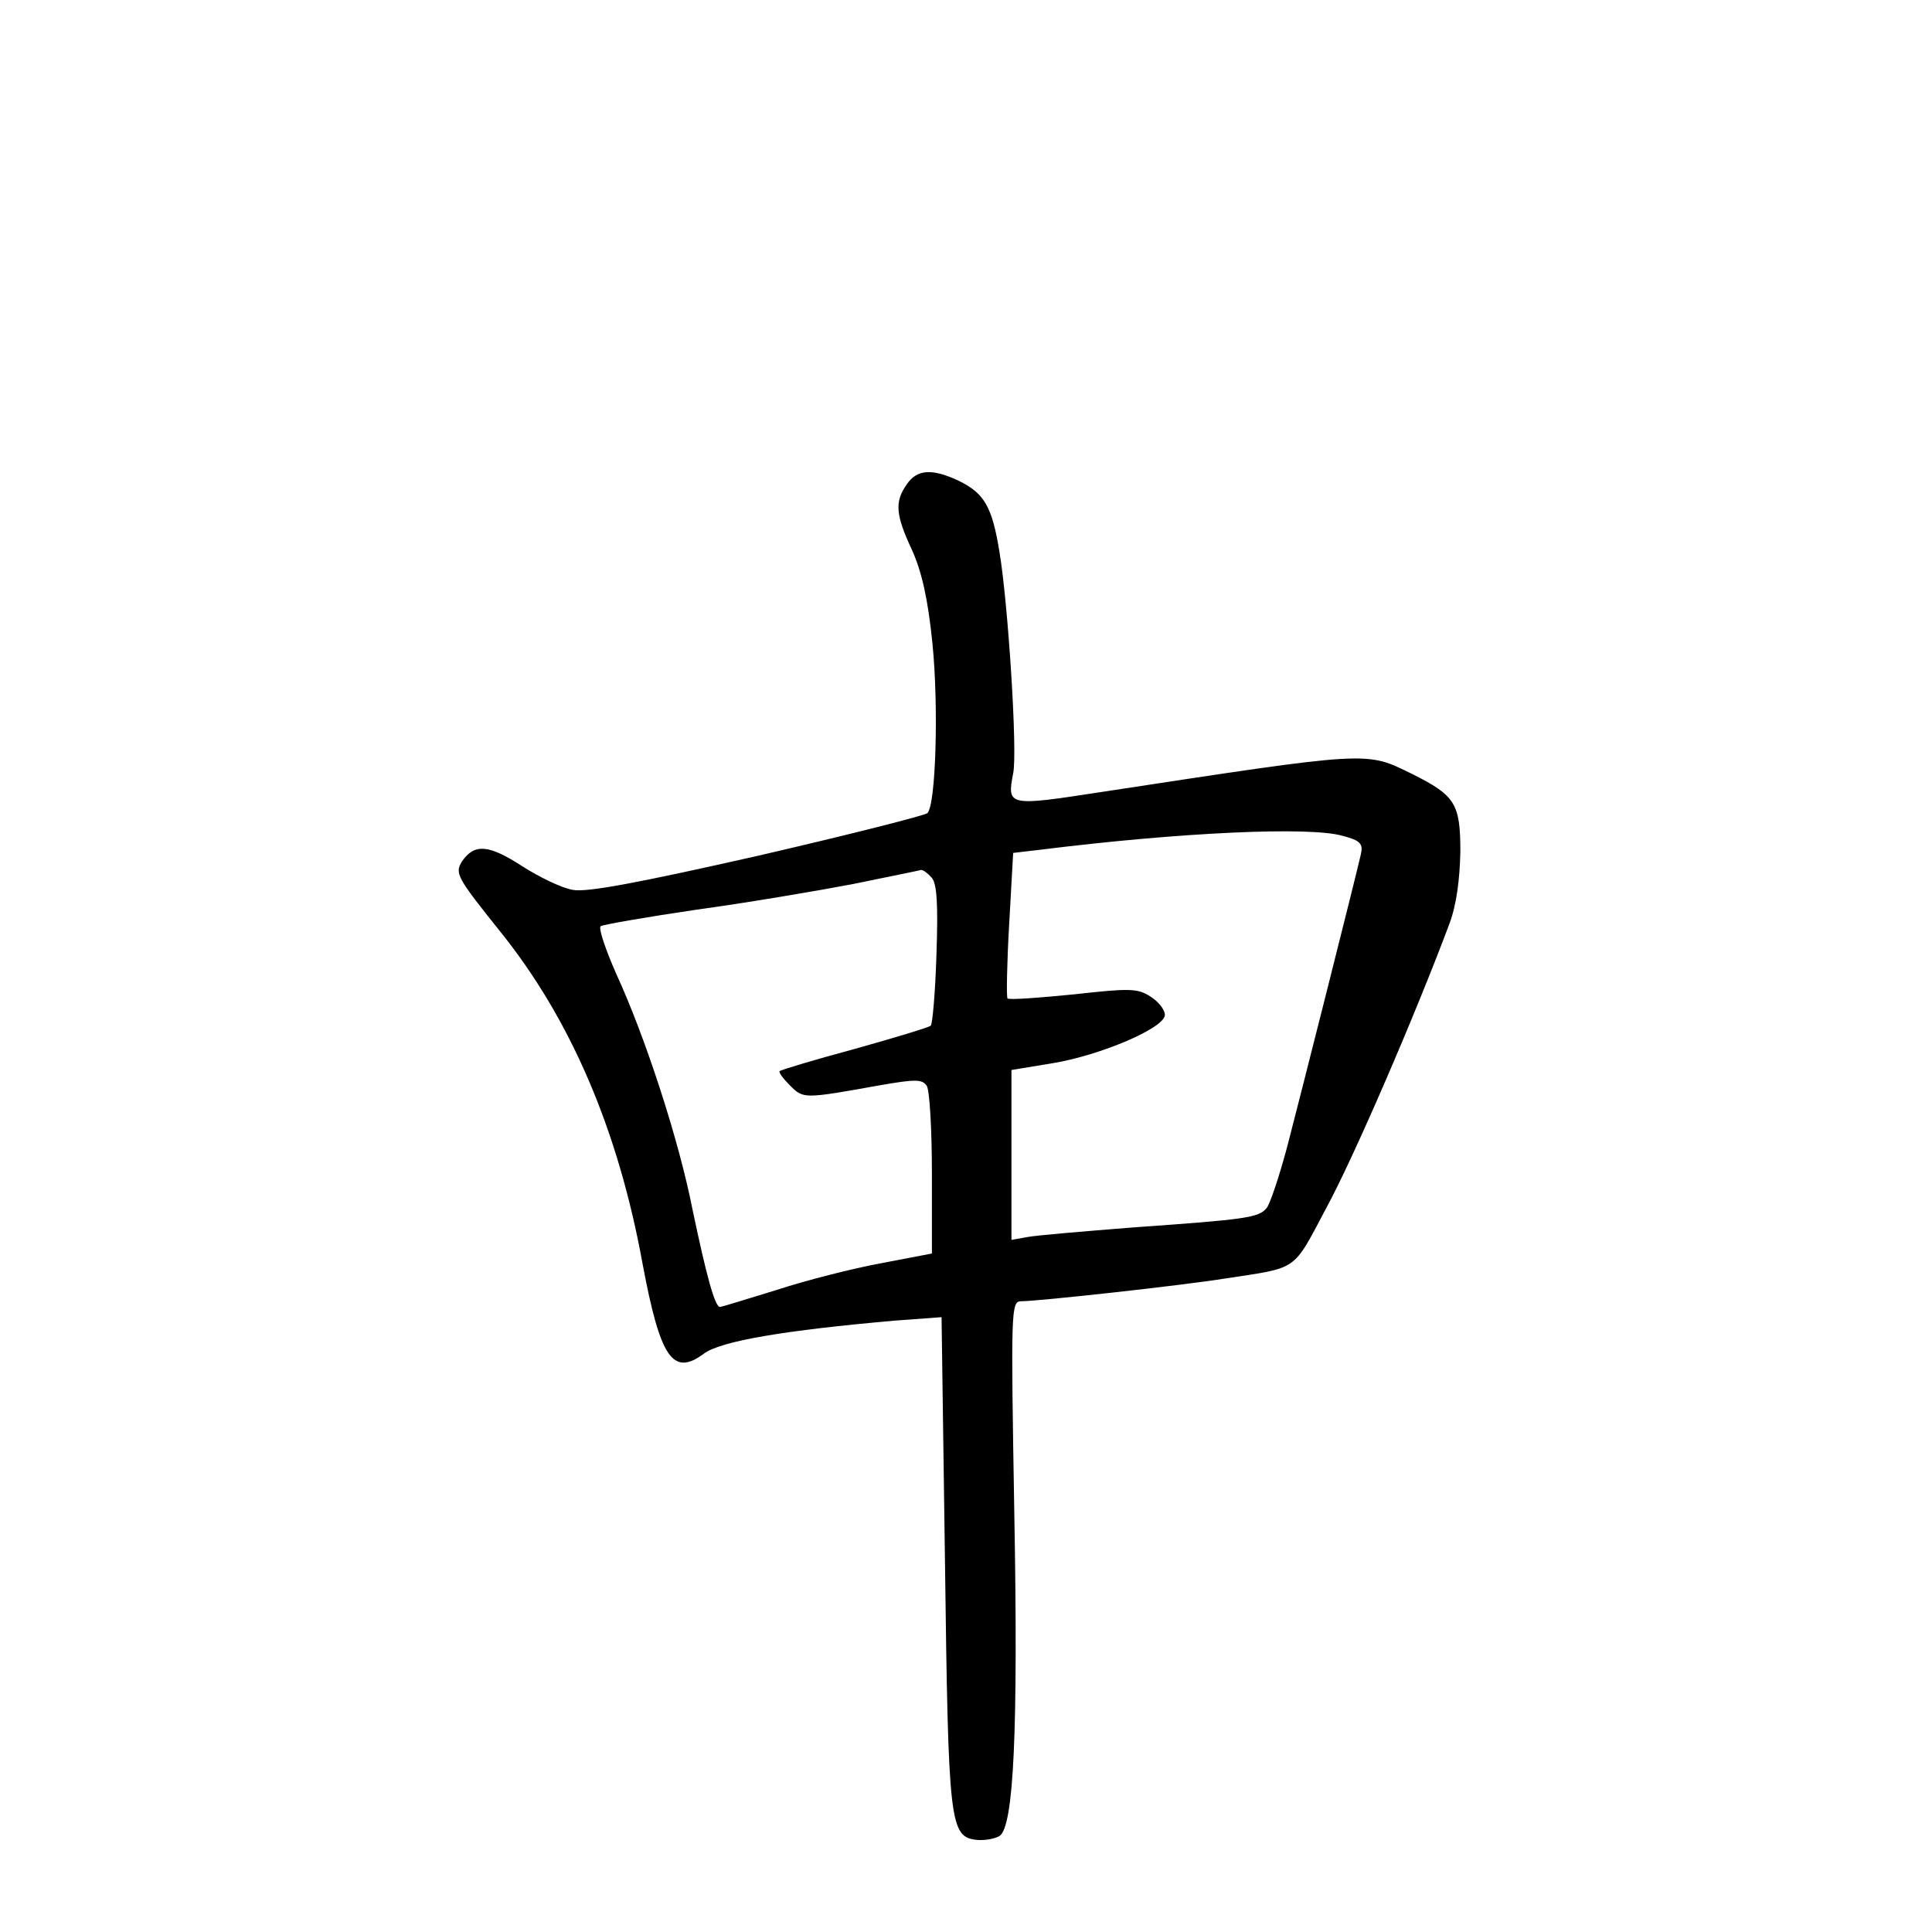 <?xml version="1.0" standalone="no"?>
<!DOCTYPE svg PUBLIC "-//W3C//DTD SVG 20010904//EN"
 "http://www.w3.org/TR/2001/REC-SVG-20010904/DTD/svg10.dtd">
<svg version="1.0" xmlns="http://www.w3.org/2000/svg"
 width="340pt" height="340pt" viewBox="0 0 340 340"
 preserveAspectRatio="xMidYMid meet">
<g transform="translate(0,340) scale(0.1,-0.1)"
fill="#000000" stroke="none">
<path d="M1596 2548 c-22 -31 -20 -54 9 -116 17 -38 28 -85 36 -165 11 -110 6
-284 -9 -298 -4 -4 -138 -38 -298 -75 -208 -47 -302 -65 -326 -60 -19 3 -58
22 -88 41 -60 39 -85 41 -107 9 -13 -21 -9 -28 67 -123 124 -154 208 -349 251
-586 31 -165 53 -198 108 -157 30 22 142 41 337 58 l81 6 6 -430 c6 -465 8
-485 57 -490 14 -1 31 2 39 7 25 16 33 184 26 569 -6 356 -6 372 12 372 30 0
285 28 359 40 130 20 118 11 178 124 48 88 158 343 217 501 12 32 18 77 19
126 0 85 -9 99 -85 137 -82 40 -69 41 -548 -32 -163 -25 -165 -25 -154 33 8
36 -9 300 -24 389 -13 81 -27 104 -72 126 -47 22 -73 20 -91 -6z m767 -619
c31 -8 36 -14 32 -32 -10 -44 -106 -424 -130 -516 -14 -52 -30 -100 -36 -107
-14 -17 -36 -20 -234 -34 -88 -7 -172 -14 -187 -17 l-28 -5 0 149 0 150 73 12
c84 14 197 62 197 85 0 9 -11 23 -25 32 -23 15 -37 15 -136 4 -61 -6 -113 -10
-116 -7 -2 3 -1 62 3 131 l7 125 51 6 c241 30 471 41 529 24z m-723 -74 c9
-11 11 -48 8 -135 -2 -66 -7 -122 -10 -125 -3 -3 -63 -21 -134 -41 -71 -19
-130 -37 -132 -39 -2 -2 6 -13 18 -25 24 -24 24 -24 158 0 63 11 75 11 83 -1
5 -8 9 -77 9 -154 l0 -141 -89 -17 c-49 -9 -132 -30 -184 -47 -52 -16 -97 -30
-100 -30 -9 0 -24 56 -48 170 -24 123 -83 304 -134 415 -19 43 -32 81 -28 85
5 3 80 16 168 29 88 12 212 33 275 45 63 13 118 24 121 25 4 0 12 -6 19 -14z"/>
</g>
</svg>
